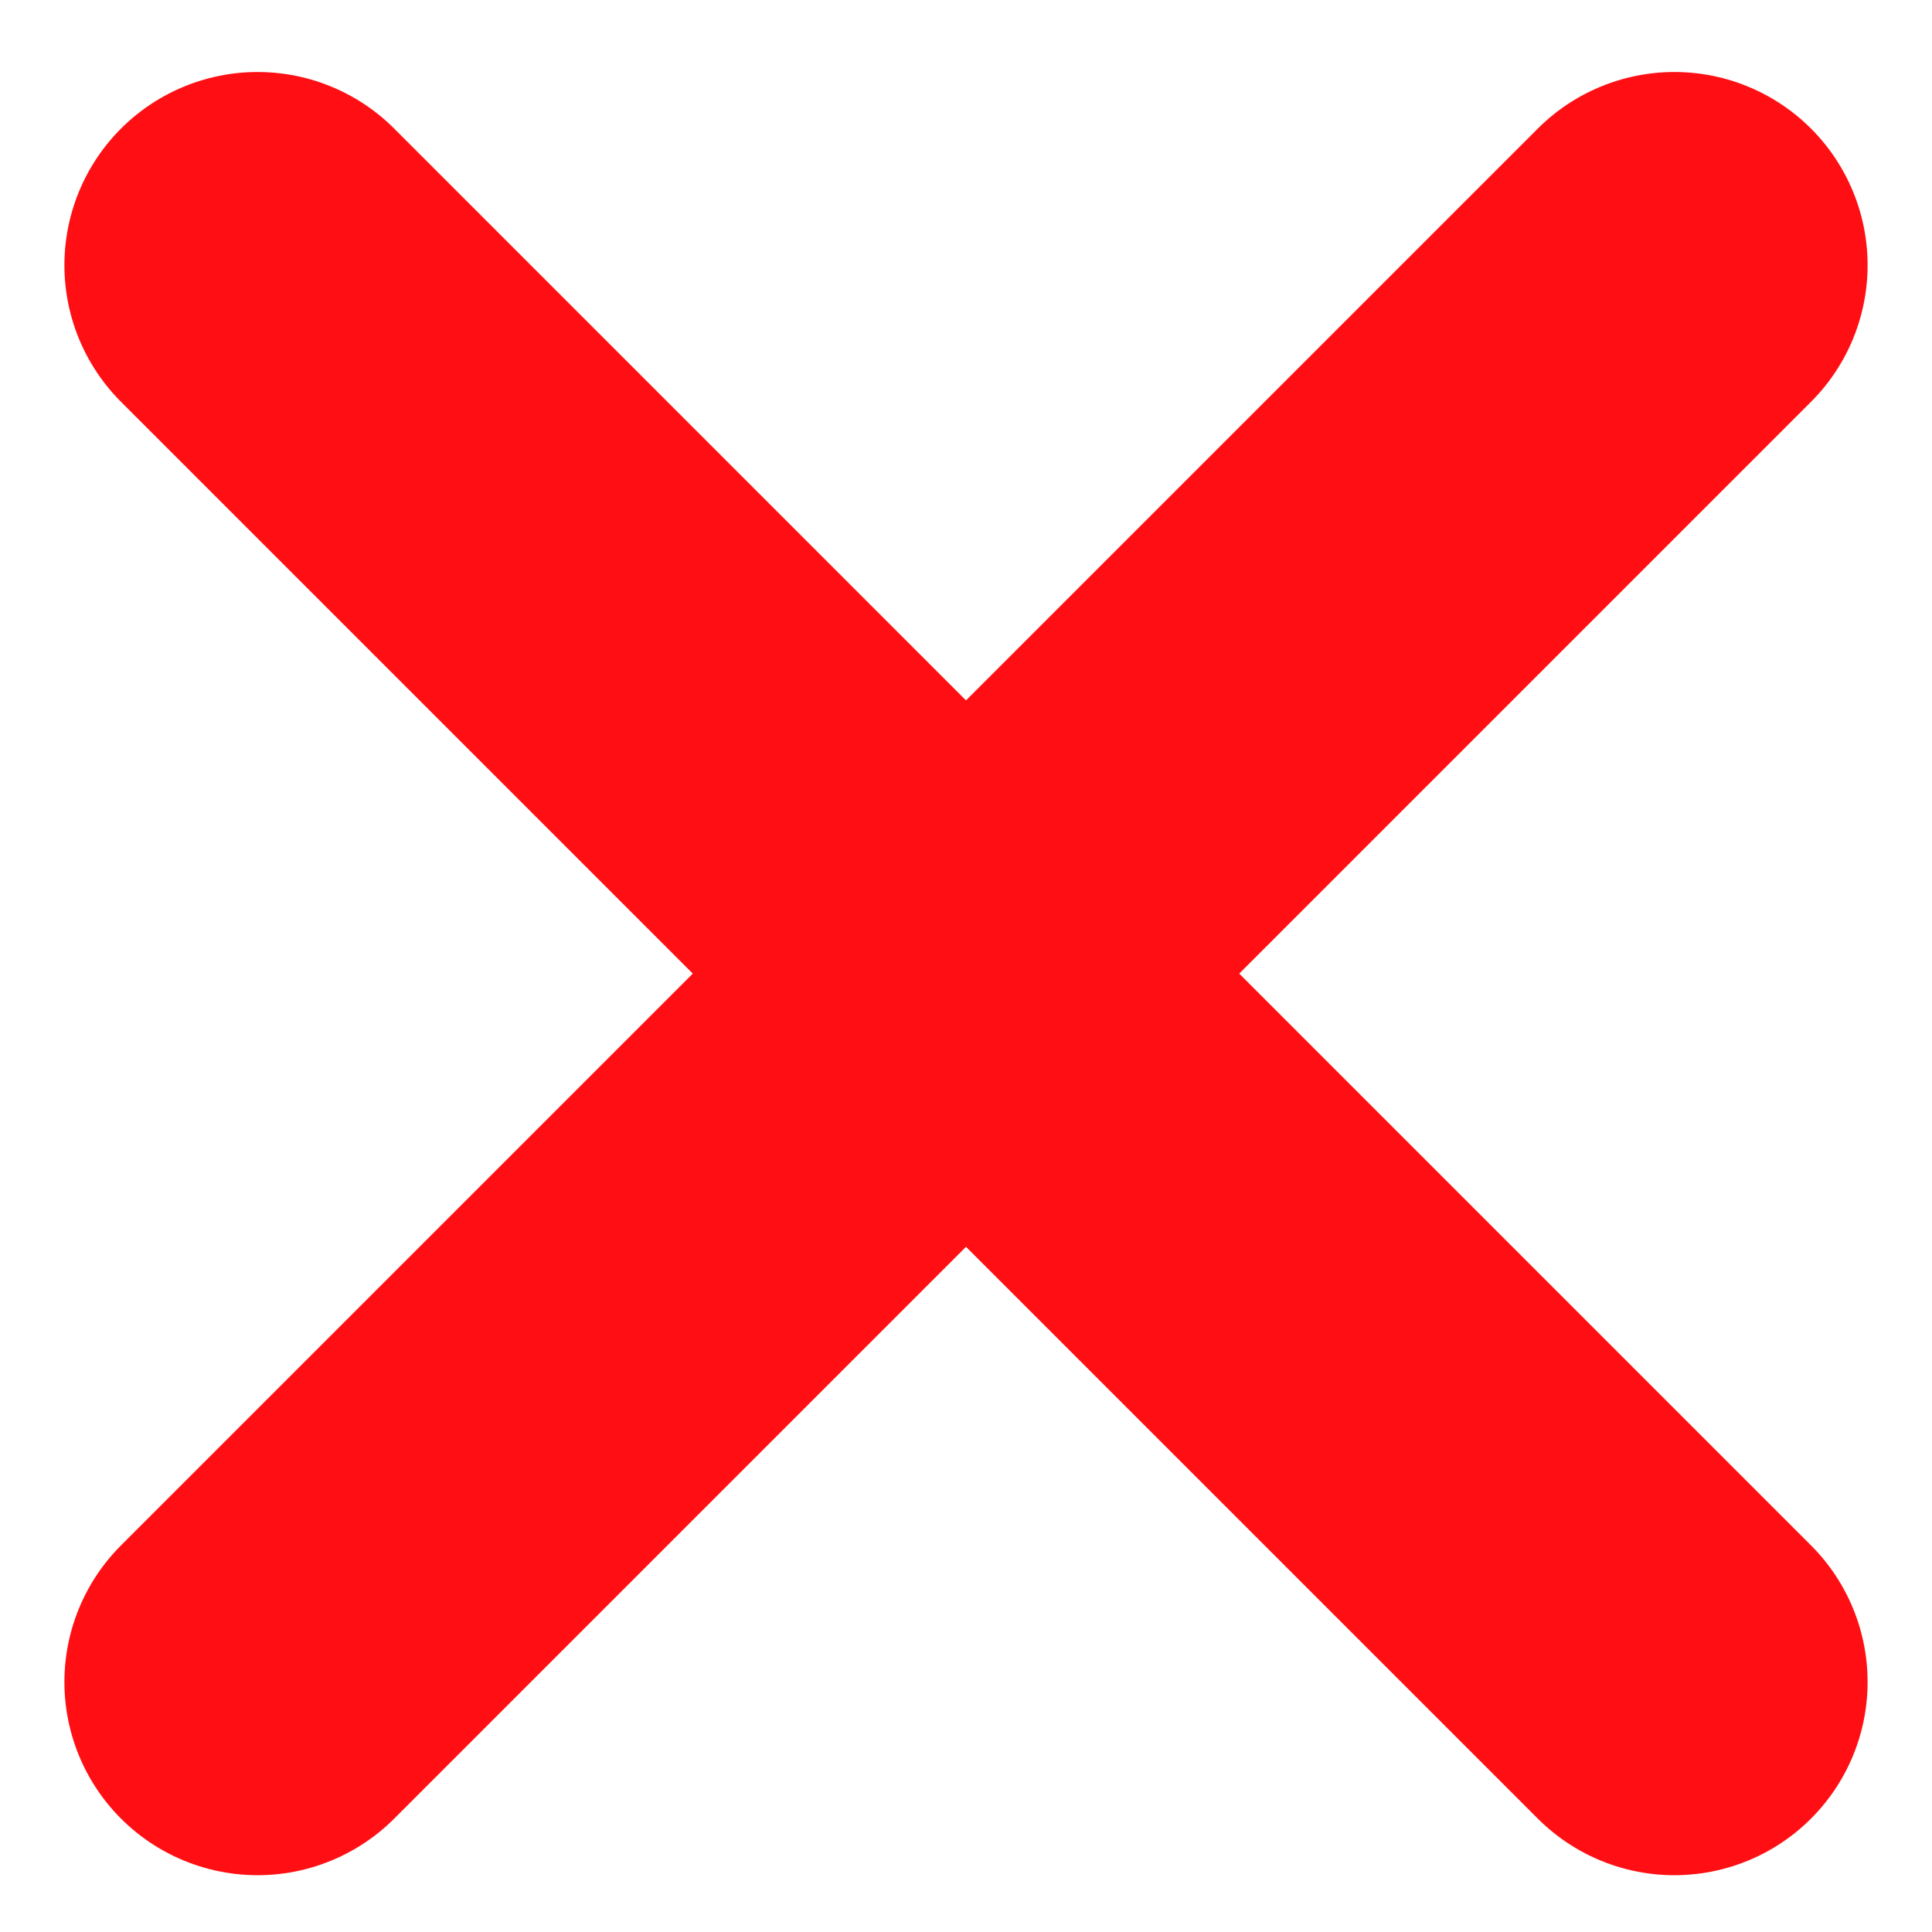 <svg width="15" height="15" viewBox="0 0 15 15" fill="none" xmlns="http://www.w3.org/2000/svg">
<path d="M13 2.059L2 13.059" stroke="#FF0F13" stroke-width="3" stroke-linecap="round" stroke-linejoin="round"/>
<path d="M2 2.059L13 13.059" stroke="#FF0F13" stroke-width="3" stroke-linecap="round" stroke-linejoin="round"/>
</svg>
